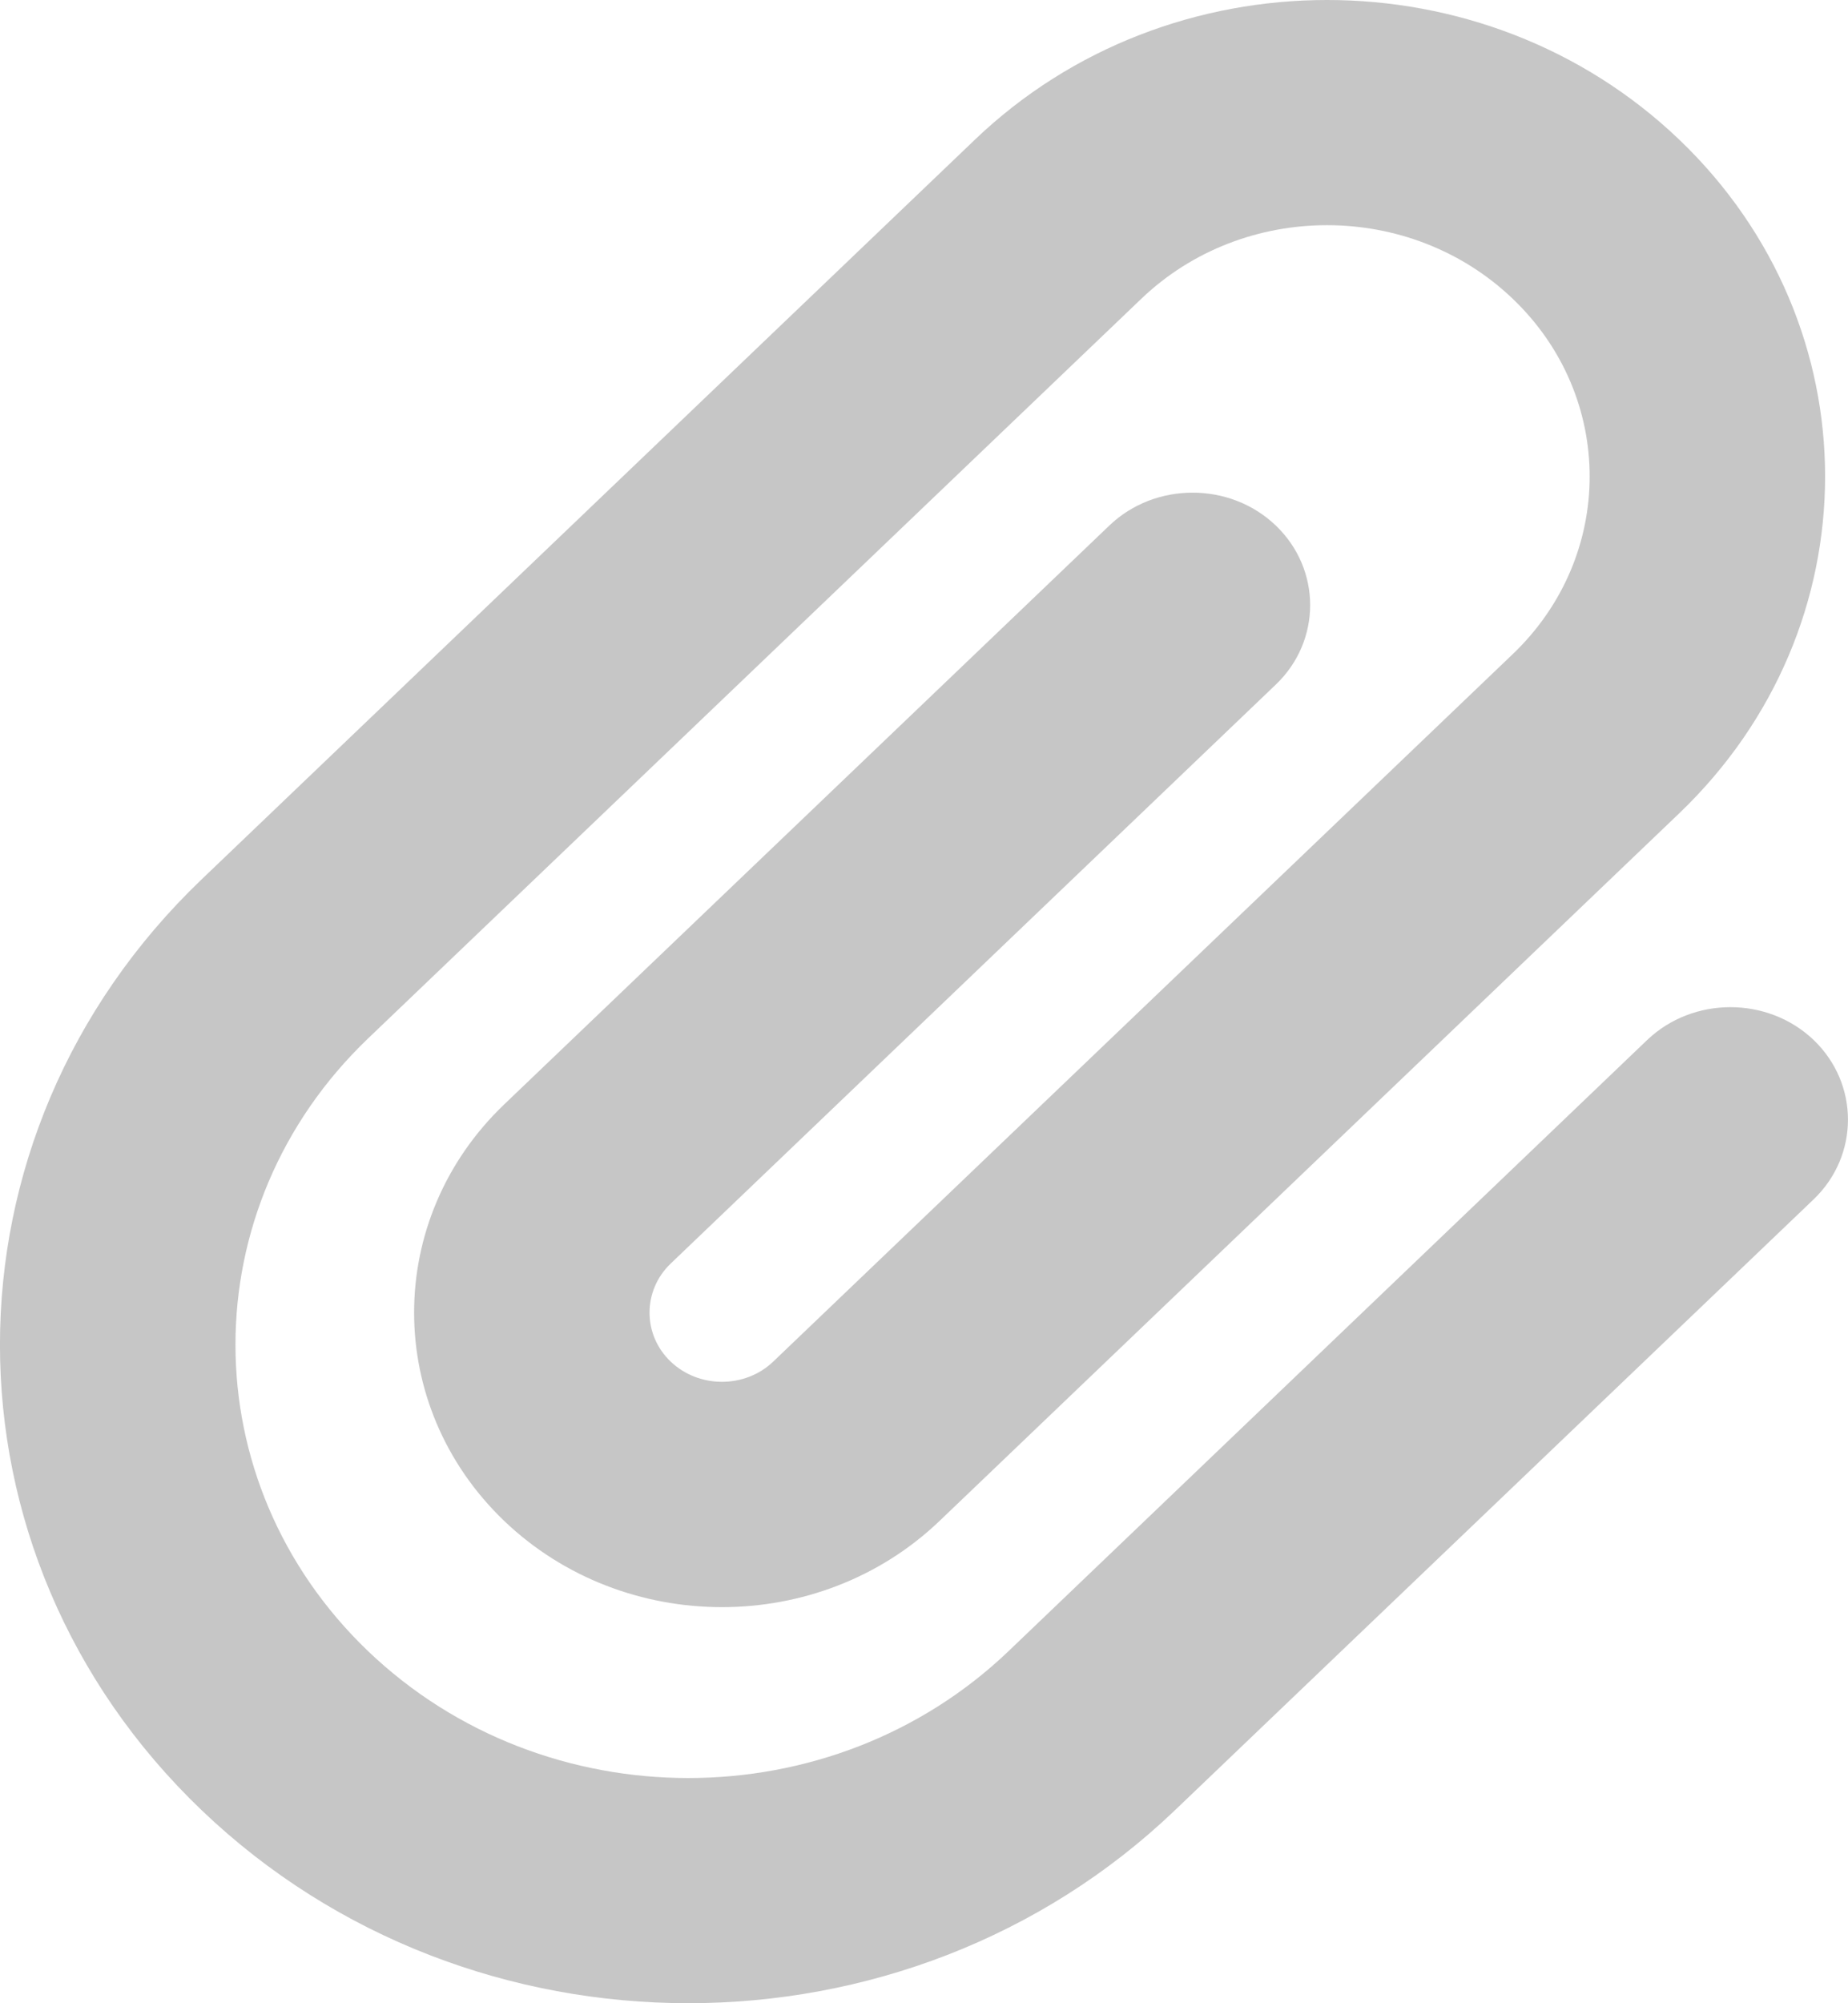 <svg width="12" height="13" viewBox="0 0 12 13" fill="none" xmlns="http://www.w3.org/2000/svg">
<path d="M9.823 1.939C9.157 1.302 8.077 1.302 7.411 1.939L2.39 6.739C1.242 7.837 1.242 9.616 2.39 10.715C3.539 11.813 5.4 11.813 6.549 10.715L10.696 6.749C10.994 6.465 11.479 6.465 11.777 6.749C12.074 7.034 12.074 7.498 11.777 7.783L7.629 11.748C5.883 13.417 3.056 13.417 1.31 11.748C-0.437 10.078 -0.437 7.376 1.31 5.706L6.331 0.906C7.594 -0.302 9.64 -0.302 10.904 0.906C12.167 2.114 12.167 4.07 10.904 5.278L6.101 9.87C5.321 10.616 4.055 10.616 3.274 9.87C2.494 9.123 2.494 7.913 3.274 7.167L7.204 3.41C7.501 3.126 7.987 3.126 8.284 3.41C8.582 3.695 8.582 4.159 8.284 4.443L4.355 8.2C4.172 8.375 4.172 8.662 4.355 8.836C4.538 9.011 4.838 9.011 5.021 8.836L9.823 4.245C10.489 3.609 10.489 2.575 9.823 1.939V1.939Z" fill="#C6C6C6"/>
</svg>

